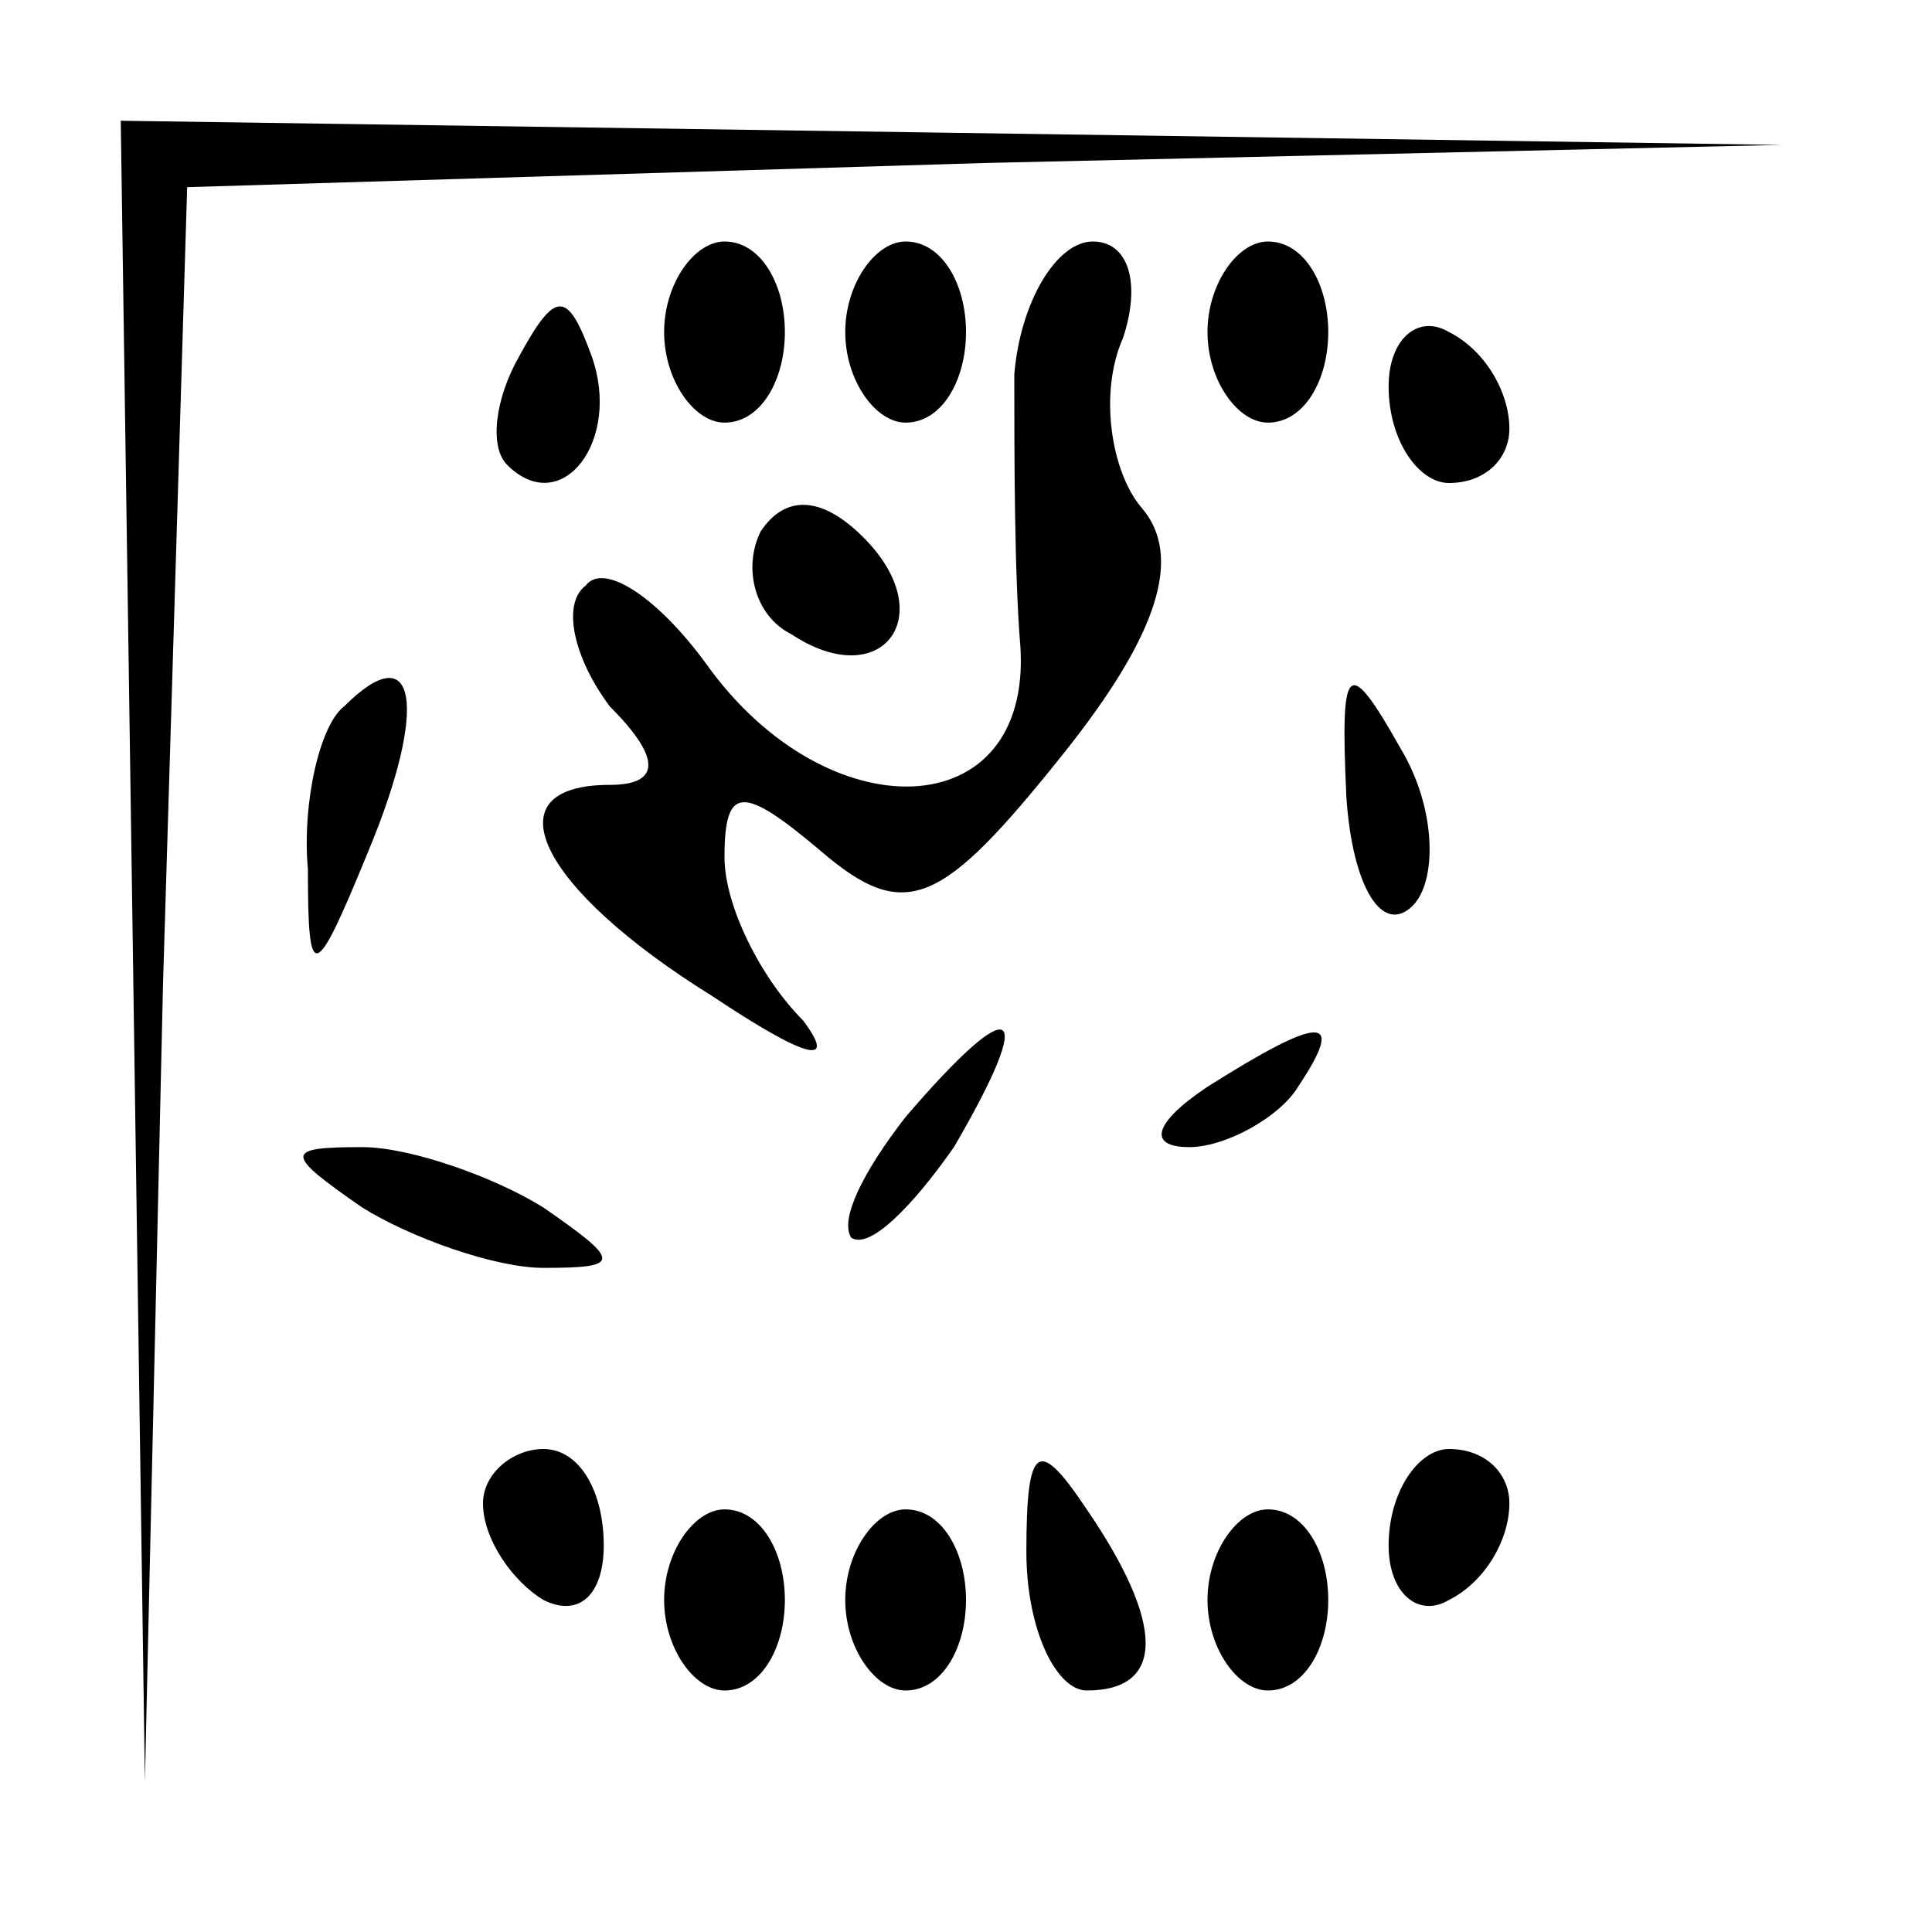 <?xml version="1.0" standalone="no"?>
<!DOCTYPE svg PUBLIC "-//W3C//DTD SVG 20010904//EN"
 "http://www.w3.org/TR/2001/REC-SVG-20010904/DTD/svg10.dtd">
<svg version="1.0" xmlns="http://www.w3.org/2000/svg"
 width="32pt" height="32pt" viewBox="0 0 32 32"
 preserveAspectRatio="xMidYMid meet">
<g transform="translate(0,32) scale(0.1,-0.1)"
fill="#000000" stroke="none">
<path fill="#000000" stroke="none" d="M22 163 l2 -138 3 132 4 132 132 4 132
3 -137 2 -138 2 2 -137z"/>
<path fill="#000000" stroke="none" d="M110 265 c0 -8 5 -15 10 -15 6 0 10 7
10 15 0 8 -4 15 -10 15 -5 0 -10 -7 -10 -15z"/>
<path fill="#000000" stroke="none" d="M140 265 c0 -8 5 -15 10 -15 6 0 10 7
10 15 0 8 -4 15 -10 15 -5 0 -10 -7 -10 -15z"/>
<path fill="#000000" stroke="none" d="M168 258 c0 -13 0 -33 1 -45 2 -30 -32
-31 -52 -3 -8 11 -17 17 -20 13 -4 -3 -2 -12 4 -20 9 -9 8 -13 0 -13 -20 0
-12 -17 17 -35 15 -10 21 -12 15 -4 -7 7 -13 19 -13 27 0 12 3 12 16 1 14 -12
20 -9 40 16 16 20 20 33 13 41 -5 6 -7 19 -3 28 3 9 1 16 -5 16 -6 0 -12 -10
-13 -22z"/>
<path fill="#000000" stroke="none" d="M200 265 c0 -8 5 -15 10 -15 6 0 10 7
10 15 0 8 -4 15 -10 15 -5 0 -10 -7 -10 -15z"/>
<path fill="#000000" stroke="none" d="M86 261 c-4 -7 -5 -15 -2 -18 9 -9 19
4 14 18 -4 11 -6 11 -12 0z"/>
<path fill="#000000" stroke="none" d="M230 256 c0 -9 5 -16 10 -16 6 0 10 4
10 9 0 6 -4 13 -10 16 -5 3 -10 -1 -10 -9z"/>
<path fill="#000000" stroke="none" d="M126 232 c-3 -6 -1 -14 5 -17 15 -10
25 3 12 16 -7 7 -13 7 -17 1z"/>
<path fill="#000000" stroke="none" d="M57 203 c-4 -3 -7 -16 -6 -27 0 -19 1
-19 10 3 10 24 8 36 -4 24z"/>
<path fill="#000000" stroke="none" d="M223 188 c1 -15 6 -23 11 -18 4 4 4 16
-2 26 -9 16 -10 14 -9 -8z"/>
<path fill="#000000" stroke="none" d="M150 135 c-7 -9 -11 -17 -9 -20 3 -2
10 5 17 15 14 24 10 26 -8 5z"/>
<path fill="#000000" stroke="none" d="M200 140 c-9 -6 -10 -10 -3 -10 6 0 15
5 18 10 8 12 4 12 -15 0z"/>
<path fill="#000000" stroke="none" d="M60 120 c8 -5 22 -10 30 -10 13 0 13 1
0 10 -8 5 -22 10 -30 10 -13 0 -13 -1 0 -10z"/>
<path fill="#000000" stroke="none" d="M80 71 c0 -6 5 -13 10 -16 6 -3 10 1
10 9 0 9 -4 16 -10 16 -5 0 -10 -4 -10 -9z"/>
<path fill="#000000" stroke="none" d="M170 63 c0 -13 5 -23 10 -23 13 0 13
11 0 30 -8 12 -10 11 -10 -7z"/>
<path fill="#000000" stroke="none" d="M230 64 c0 -8 5 -12 10 -9 6 3 10 10
10 16 0 5 -4 9 -10 9 -5 0 -10 -7 -10 -16z"/>
<path fill="#000000" stroke="none" d="M110 55 c0 -8 5 -15 10 -15 6 0 10 7
10 15 0 8 -4 15 -10 15 -5 0 -10 -7 -10 -15z"/>
<path fill="#000000" stroke="none" d="M140 55 c0 -8 5 -15 10 -15 6 0 10 7
10 15 0 8 -4 15 -10 15 -5 0 -10 -7 -10 -15z"/>
<path fill="#000000" stroke="none" d="M200 55 c0 -8 5 -15 10 -15 6 0 10 7
10 15 0 8 -4 15 -10 15 -5 0 -10 -7 -10 -15z"/>
</g>
</svg>
